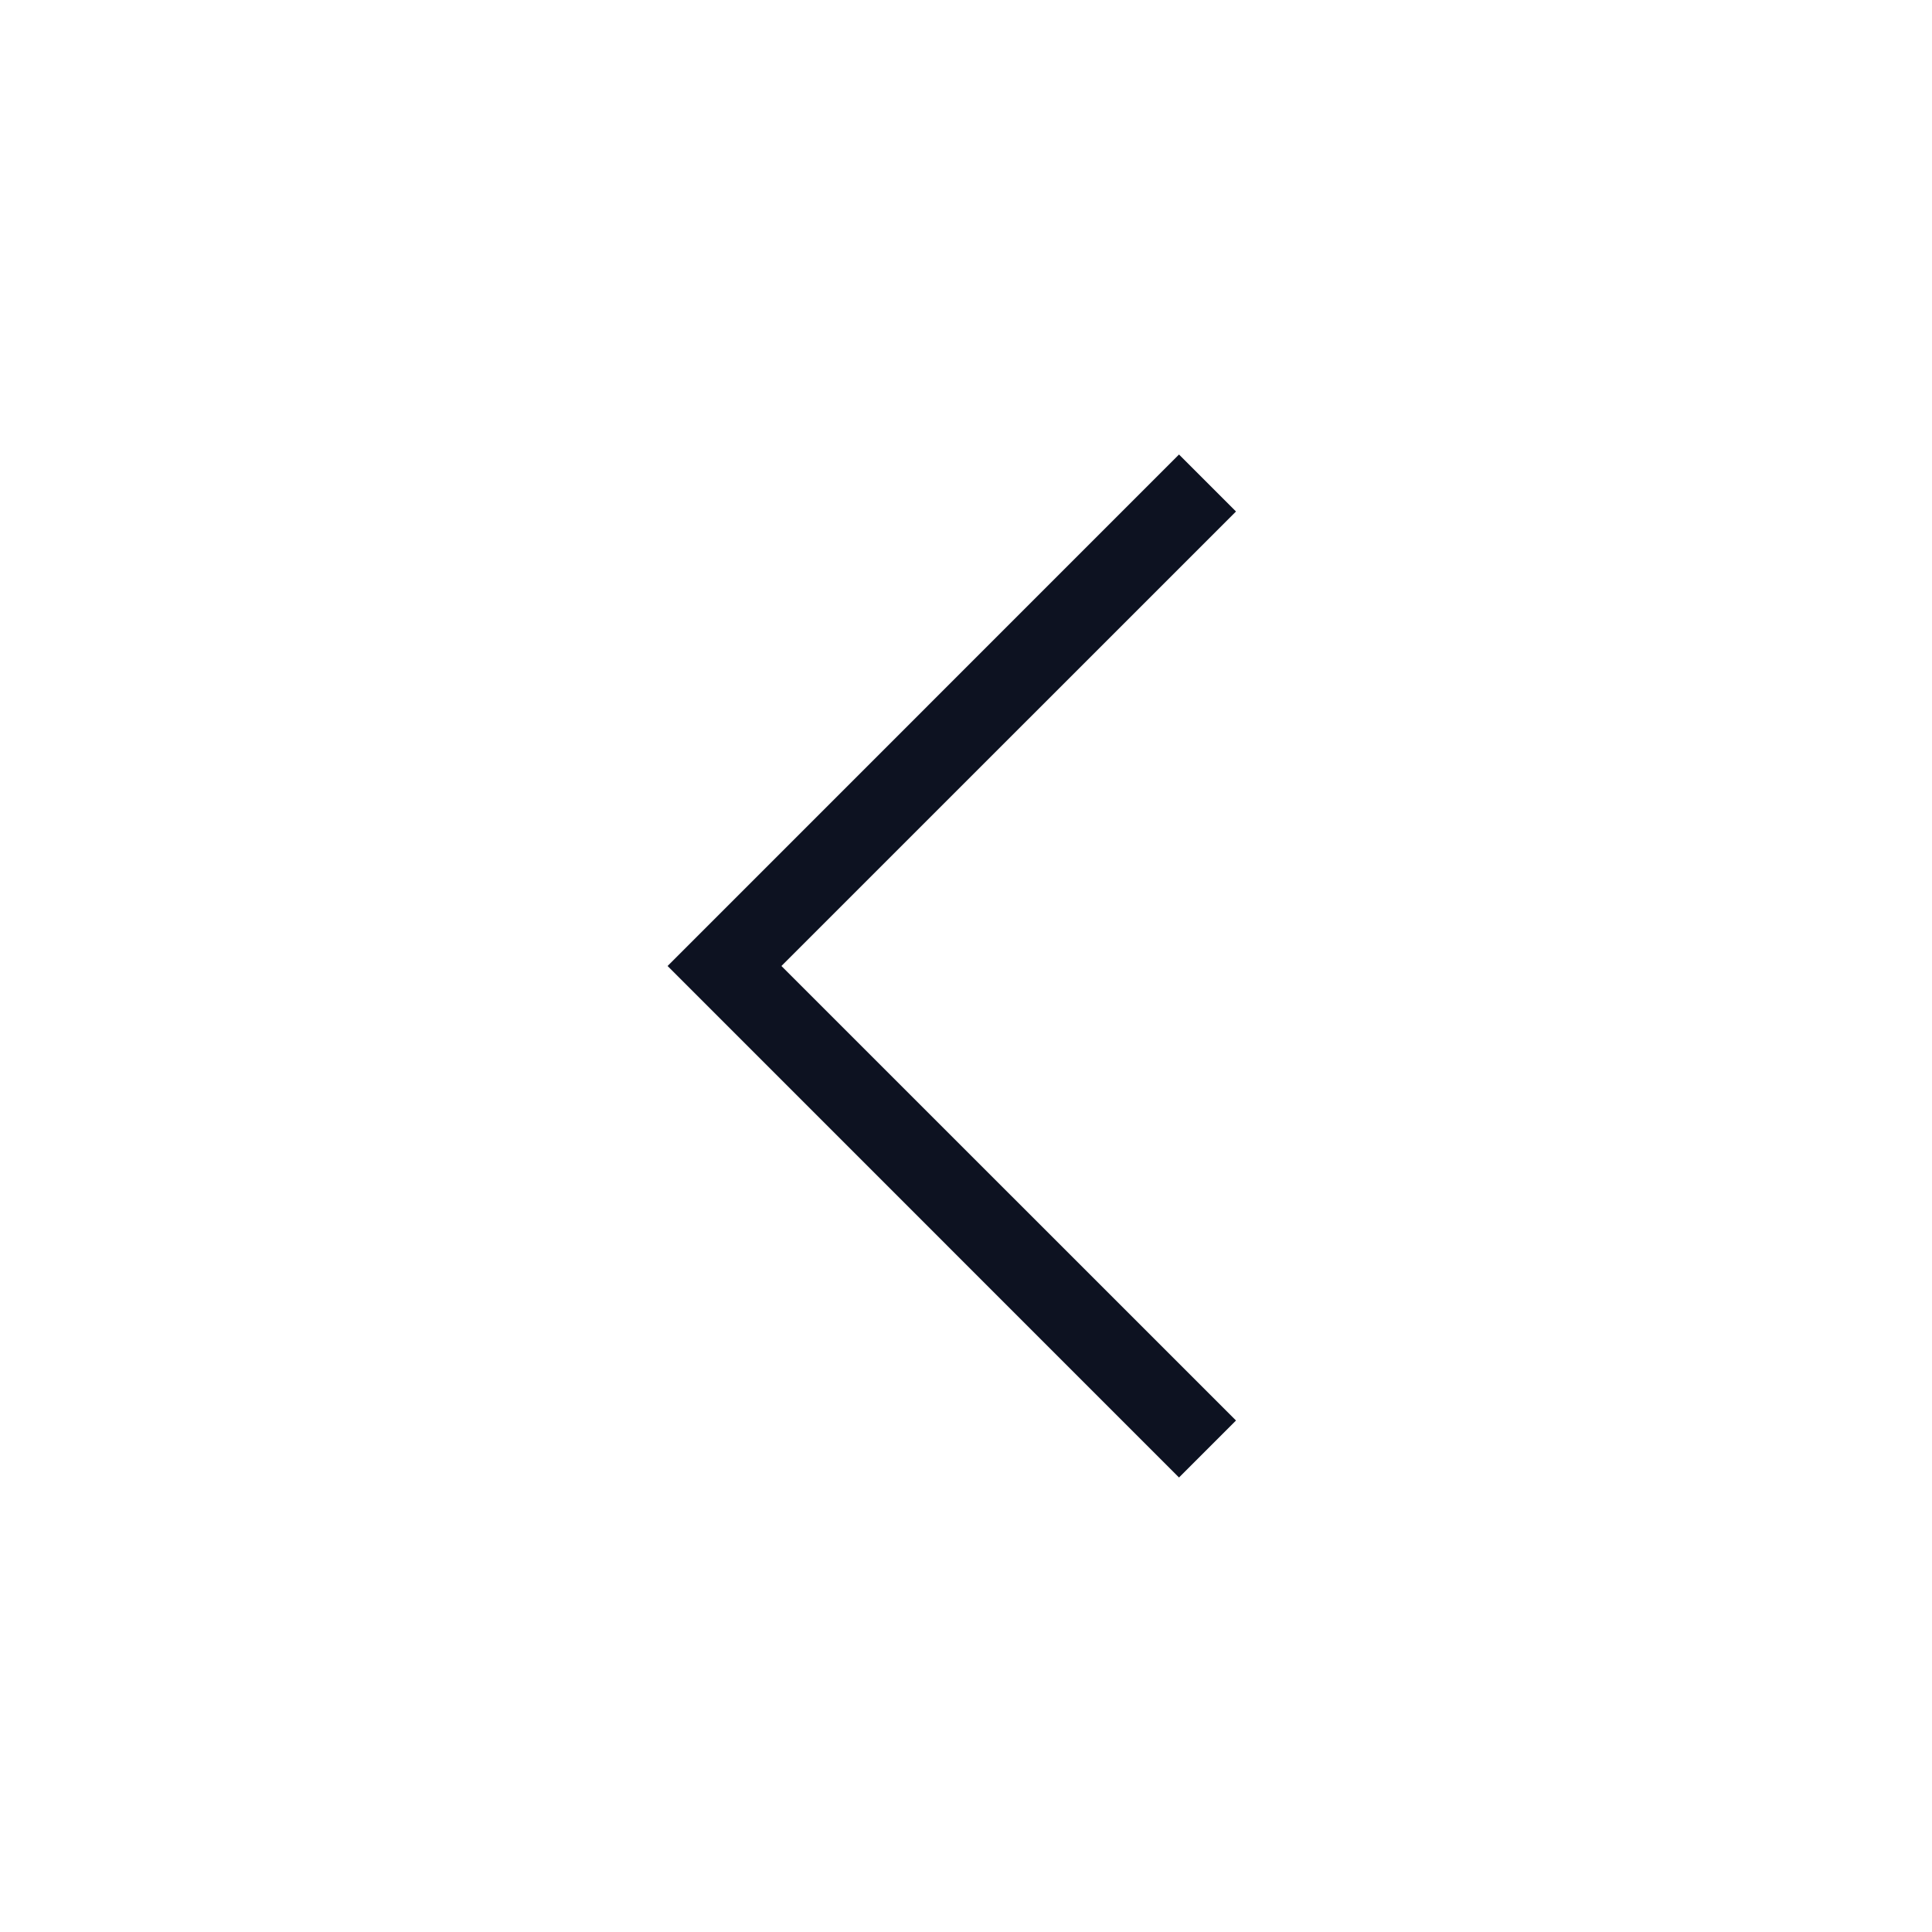 <svg width="24" height="24" viewBox="0 0 24 24" fill="none" xmlns="http://www.w3.org/2000/svg">
<path fill-rule="evenodd" clip-rule="evenodd" d="M14.646 5.646L15.354 6.354L9.707 12L15.354 17.646L14.646 18.354L8.293 12L14.646 5.646Z" fill="#0D1221"/>
</svg>
